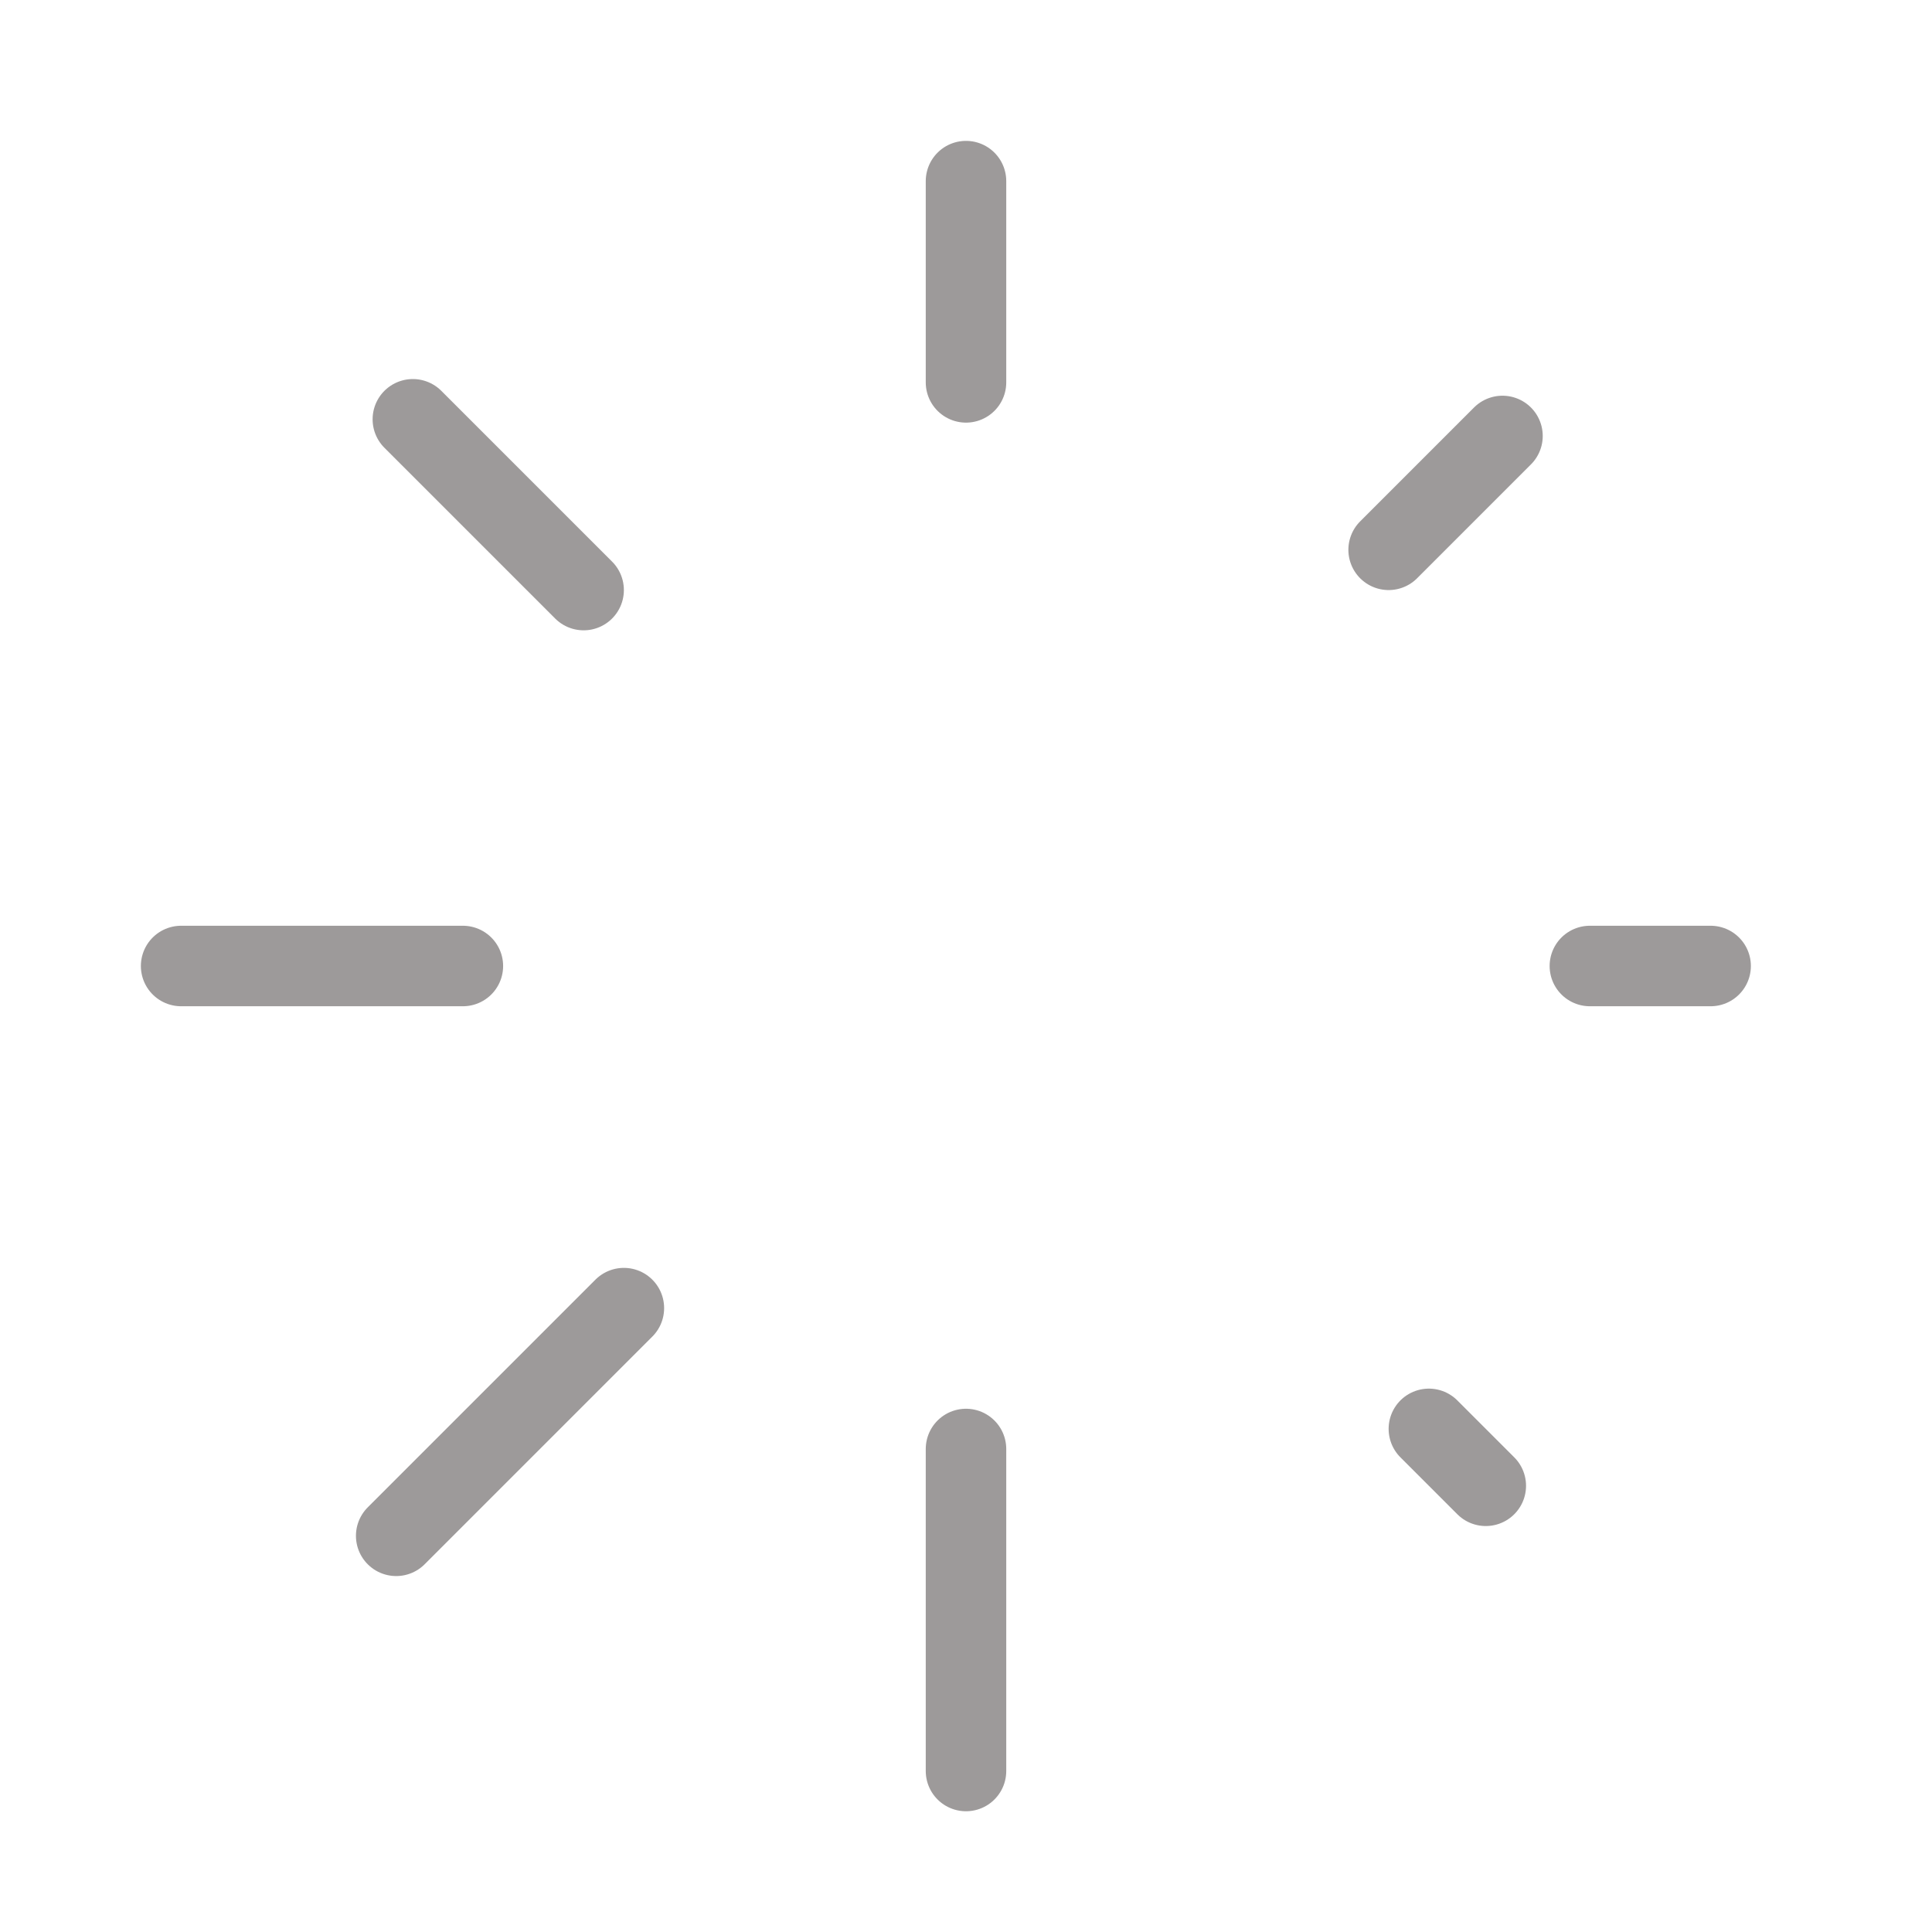 <svg width="72" height="72" viewBox="0 0 72 72" fill="none" xmlns="http://www.w3.org/2000/svg">
<path d="M36 6.75V14.25M36 54V66M17.25 36H6.75M63.75 36H59.25M55.371 55.371L53.25 53.25M55.993 16.247L51.75 20.49M14.765 57.235L23.25 48.75M15.386 15.626L21.75 21.99" stroke="#9D9A9A" stroke-width="3" stroke-linecap="round" stroke-linejoin="round"/>
</svg>
